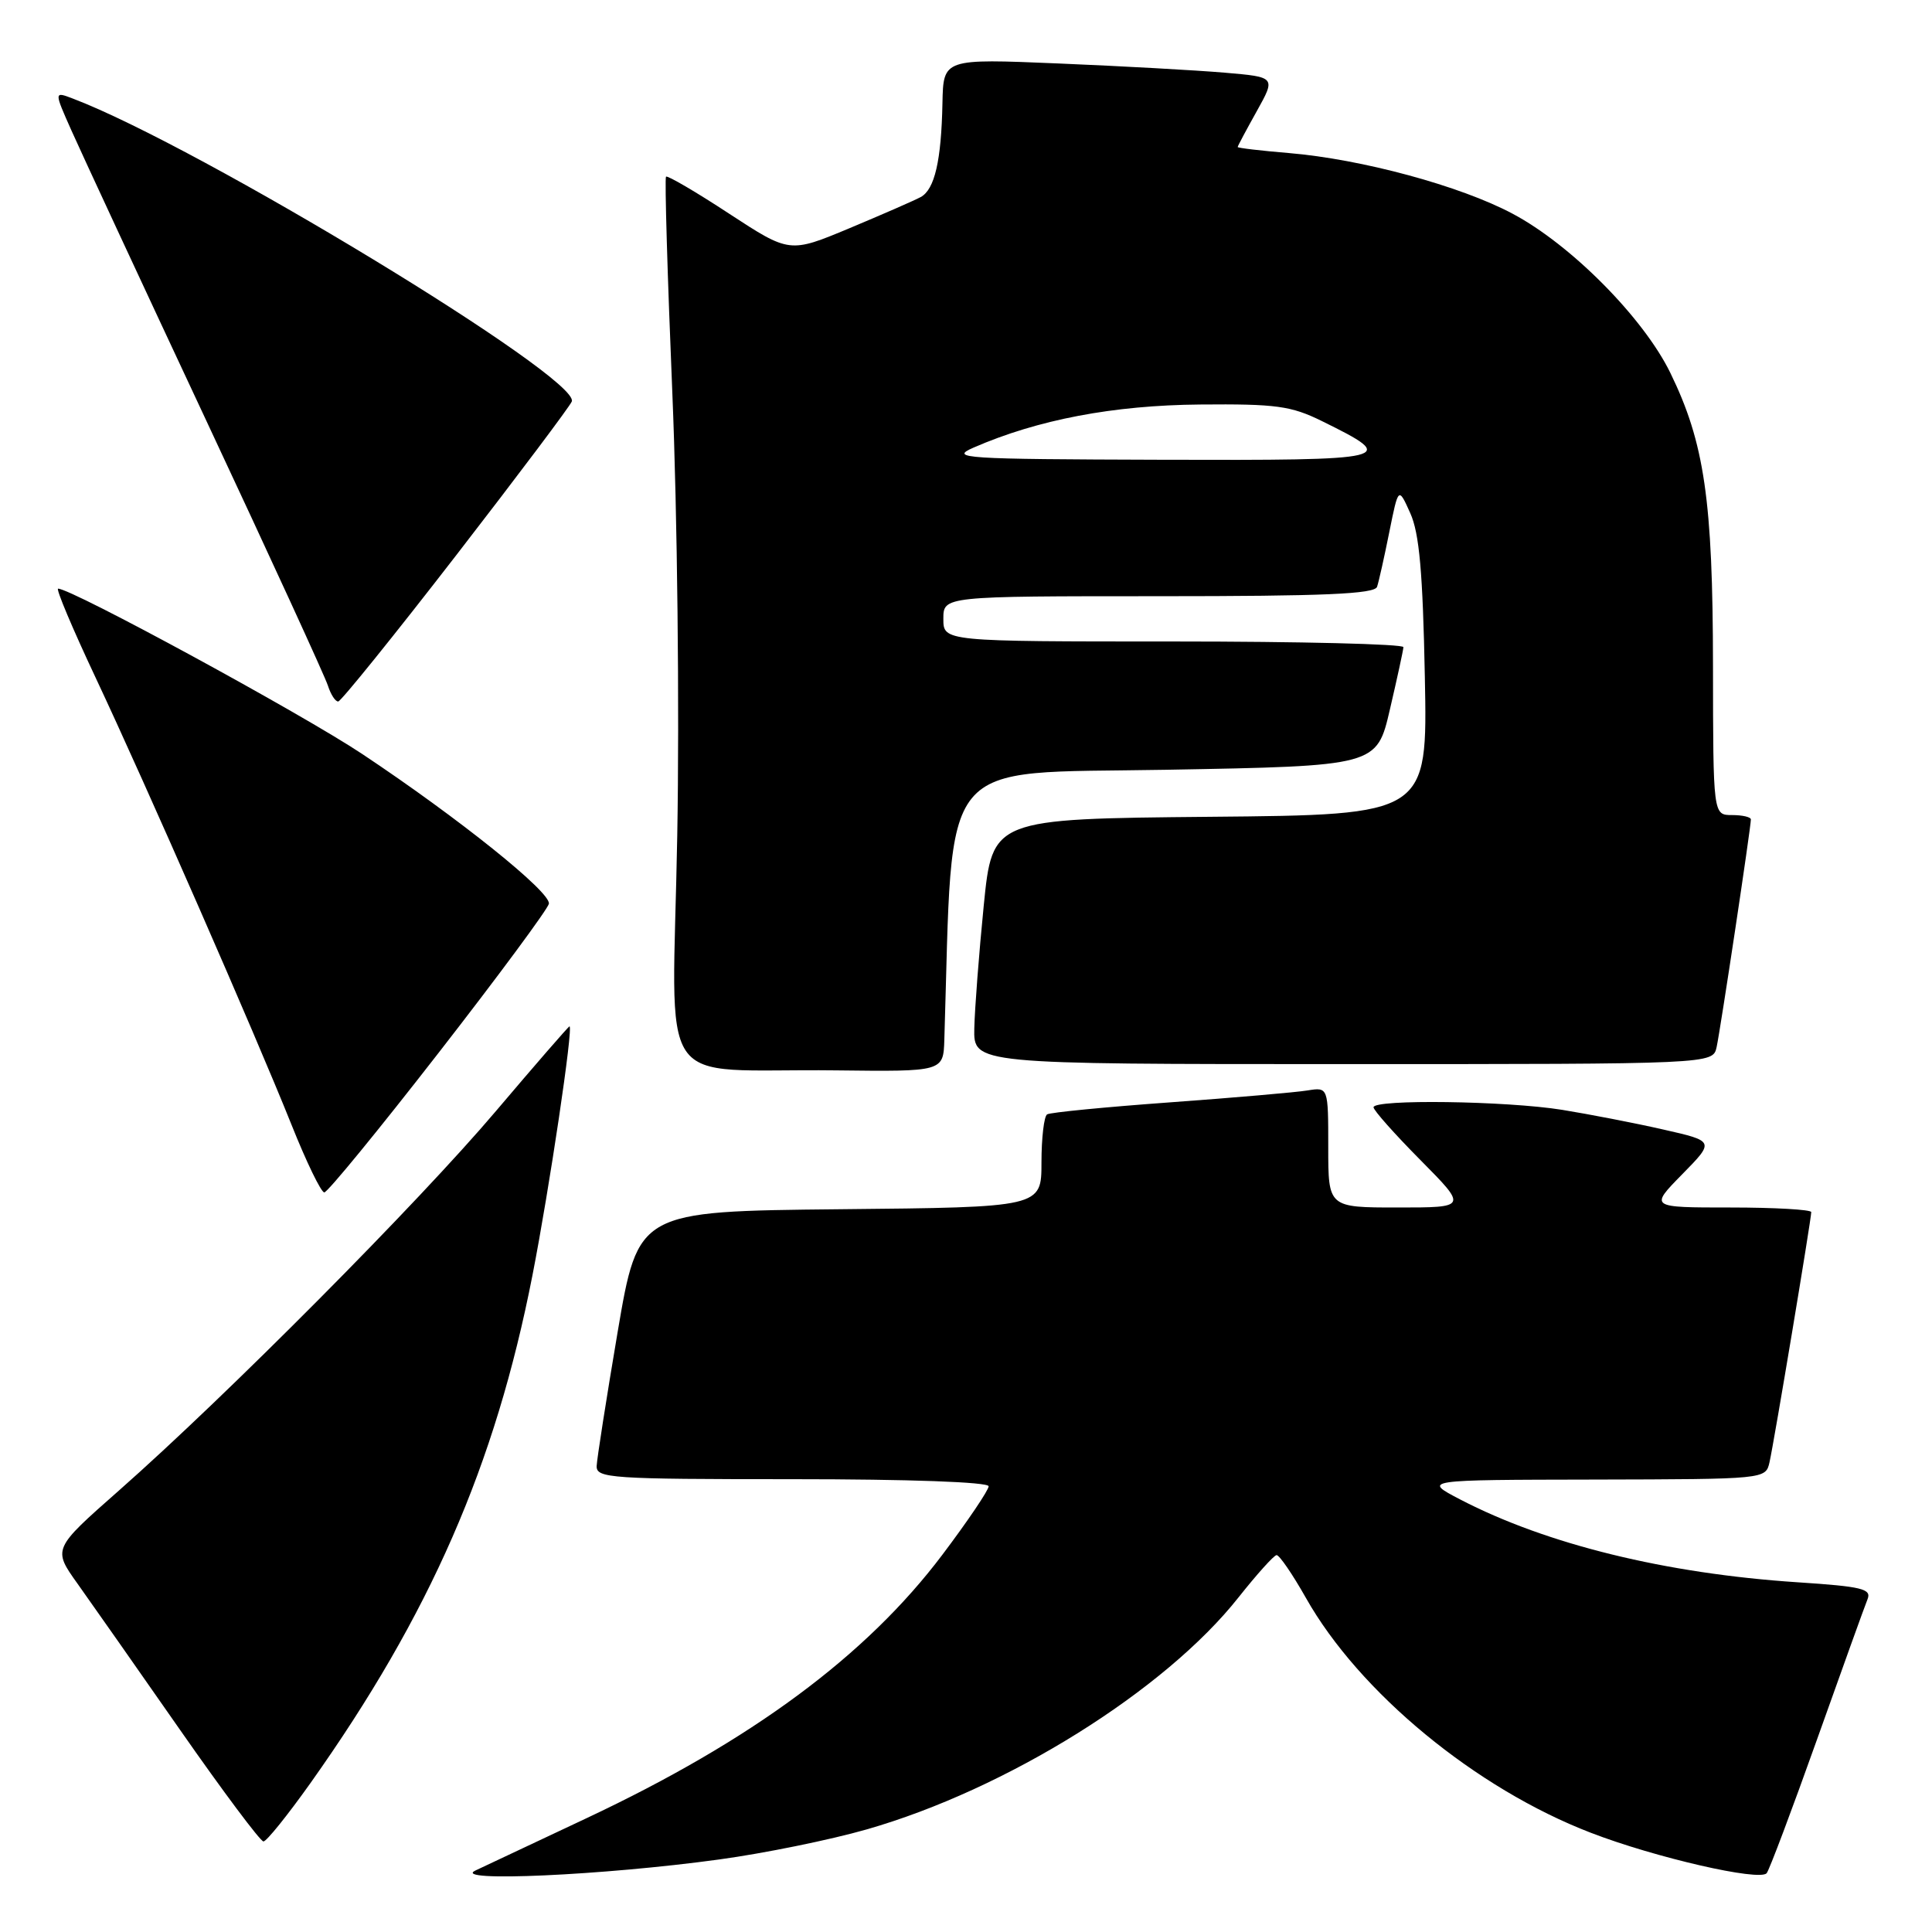 <?xml version="1.0" encoding="UTF-8" standalone="no"?>
<!DOCTYPE svg PUBLIC "-//W3C//DTD SVG 1.1//EN" "http://www.w3.org/Graphics/SVG/1.1/DTD/svg11.dtd" >
<svg xmlns="http://www.w3.org/2000/svg" xmlns:xlink="http://www.w3.org/1999/xlink" version="1.1" viewBox="0 0 256 256">
 <g >
 <path fill="currentColor"
d=" M 95.29 246.39 C 101.23 245.58 110.01 243.79 114.79 242.42 C 133.35 237.12 154.36 224.01 164.12 211.65 C 166.53 208.61 168.79 206.09 169.15 206.06 C 169.51 206.03 171.26 208.58 173.04 211.73 C 180.11 224.26 195.55 236.99 210.79 242.85 C 219.31 246.14 233.14 249.31 234.09 248.21 C 234.43 247.82 237.43 239.85 240.76 230.50 C 244.09 221.15 247.10 212.78 247.46 211.90 C 248.01 210.53 246.71 210.22 238.18 209.66 C 220.73 208.51 204.93 204.64 193.49 198.69 C 188.50 196.09 188.50 196.09 211.23 196.05 C 233.96 196.00 233.96 196.00 234.47 193.75 C 235.06 191.17 240.00 161.54 240.00 160.61 C 240.00 160.28 235.18 160.00 229.29 160.00 C 218.58 160.00 218.58 160.00 222.90 155.60 C 227.21 151.21 227.21 151.21 220.36 149.66 C 216.59 148.80 210.57 147.64 207.00 147.06 C 199.60 145.87 182.00 145.63 182.00 146.72 C 182.00 147.12 184.80 150.27 188.22 153.72 C 194.44 160.00 194.44 160.00 185.22 160.00 C 176.00 160.00 176.00 160.00 176.00 152.03 C 176.00 144.05 176.00 144.05 173.25 144.49 C 171.74 144.74 163.53 145.45 155.00 146.07 C 146.47 146.69 139.16 147.40 138.75 147.66 C 138.34 147.91 138.00 150.78 138.00 154.04 C 138.00 159.97 138.00 159.97 111.28 160.23 C 84.56 160.50 84.56 160.50 81.84 176.50 C 80.35 185.30 79.10 193.29 79.06 194.25 C 79.00 195.87 80.88 196.00 105.00 196.00 C 120.53 196.00 131.00 196.38 131.00 196.94 C 131.00 197.45 128.24 201.54 124.87 206.01 C 114.80 219.37 99.62 230.62 77.72 240.92 C 71.00 244.08 64.38 247.19 63.00 247.85 C 59.69 249.41 79.93 248.50 95.29 246.39 Z  M 41.15 236.25 C 56.98 213.93 65.62 194.17 70.55 169.00 C 72.80 157.50 76.00 136.00 75.46 136.00 C 75.33 136.00 70.94 141.06 65.69 147.25 C 55.46 159.32 30.02 184.93 15.74 197.52 C 6.98 205.24 6.98 205.24 10.29 209.87 C 12.11 212.42 18.22 221.14 23.88 229.25 C 29.54 237.36 34.50 244.00 34.91 244.00 C 35.32 244.00 38.12 240.51 41.15 236.25 Z  M 58.12 139.50 C 66.03 129.33 72.60 120.44 72.73 119.75 C 73.00 118.22 60.83 108.45 48.00 99.91 C 39.96 94.56 9.50 78.00 7.70 78.00 C 7.38 78.00 9.61 83.29 12.65 89.75 C 19.39 104.08 33.72 136.79 38.62 149.02 C 40.59 153.96 42.55 158.00 42.97 158.00 C 43.40 158.00 50.21 149.68 58.12 139.50 Z  M 125.13 137.75 C 126.32 99.58 123.88 102.55 154.46 102.00 C 182.43 101.50 182.43 101.50 184.17 94.00 C 185.13 89.88 185.94 86.16 185.96 85.75 C 185.98 85.34 172.28 85.00 155.50 85.00 C 125.00 85.00 125.00 85.00 125.00 82.00 C 125.00 79.00 125.00 79.00 153.53 79.00 C 175.47 79.00 182.16 78.71 182.47 77.75 C 182.70 77.06 183.43 73.80 184.09 70.50 C 185.30 64.50 185.30 64.50 186.87 68.00 C 188.07 70.66 188.53 75.88 188.80 89.73 C 189.16 107.97 189.16 107.97 160.33 108.23 C 131.50 108.50 131.50 108.50 130.35 120.00 C 129.72 126.33 129.16 133.64 129.10 136.25 C 129.00 141.00 129.00 141.00 177.98 141.00 C 226.96 141.00 226.96 141.00 227.46 138.75 C 227.96 136.48 232.00 109.64 232.00 108.58 C 232.00 108.26 230.88 108.00 229.50 108.00 C 227.00 108.00 227.00 108.00 226.98 88.25 C 226.96 66.27 225.85 58.67 221.32 49.39 C 217.76 42.11 208.17 32.43 200.43 28.32 C 193.51 24.63 180.43 21.09 170.78 20.28 C 167.05 19.97 164.00 19.61 164.00 19.48 C 164.00 19.35 165.14 17.22 166.53 14.73 C 169.05 10.21 169.05 10.21 162.28 9.63 C 158.55 9.31 148.64 8.76 140.25 8.41 C 125.00 7.77 125.00 7.77 124.88 13.64 C 124.73 21.30 123.85 25.10 122.00 26.11 C 121.17 26.56 116.93 28.41 112.56 30.24 C 104.63 33.55 104.63 33.55 96.61 28.31 C 92.21 25.42 88.44 23.22 88.25 23.41 C 88.06 23.61 88.44 36.53 89.09 52.13 C 89.75 67.99 90.04 93.82 89.74 110.70 C 89.12 145.58 86.39 141.54 110.75 141.83 C 125.00 142.00 125.00 142.00 125.13 137.75 Z  M 60.46 73.56 C 68.69 62.92 75.58 53.75 75.77 53.19 C 76.82 50.04 26.39 19.42 9.65 13.06 C 7.16 12.11 7.16 12.11 9.47 17.30 C 10.74 20.16 18.75 37.40 27.27 55.60 C 35.80 73.81 43.08 89.67 43.45 90.85 C 43.83 92.03 44.44 92.98 44.82 92.95 C 45.19 92.92 52.23 84.20 60.46 73.56 Z  M 129.00 59.31 C 137.52 55.60 147.51 53.70 159.00 53.60 C 169.10 53.51 171.07 53.78 175.17 55.80 C 185.44 60.86 184.84 61.01 153.87 60.92 C 127.55 60.84 125.75 60.73 129.00 59.31 Z "/>
</g>
</svg>